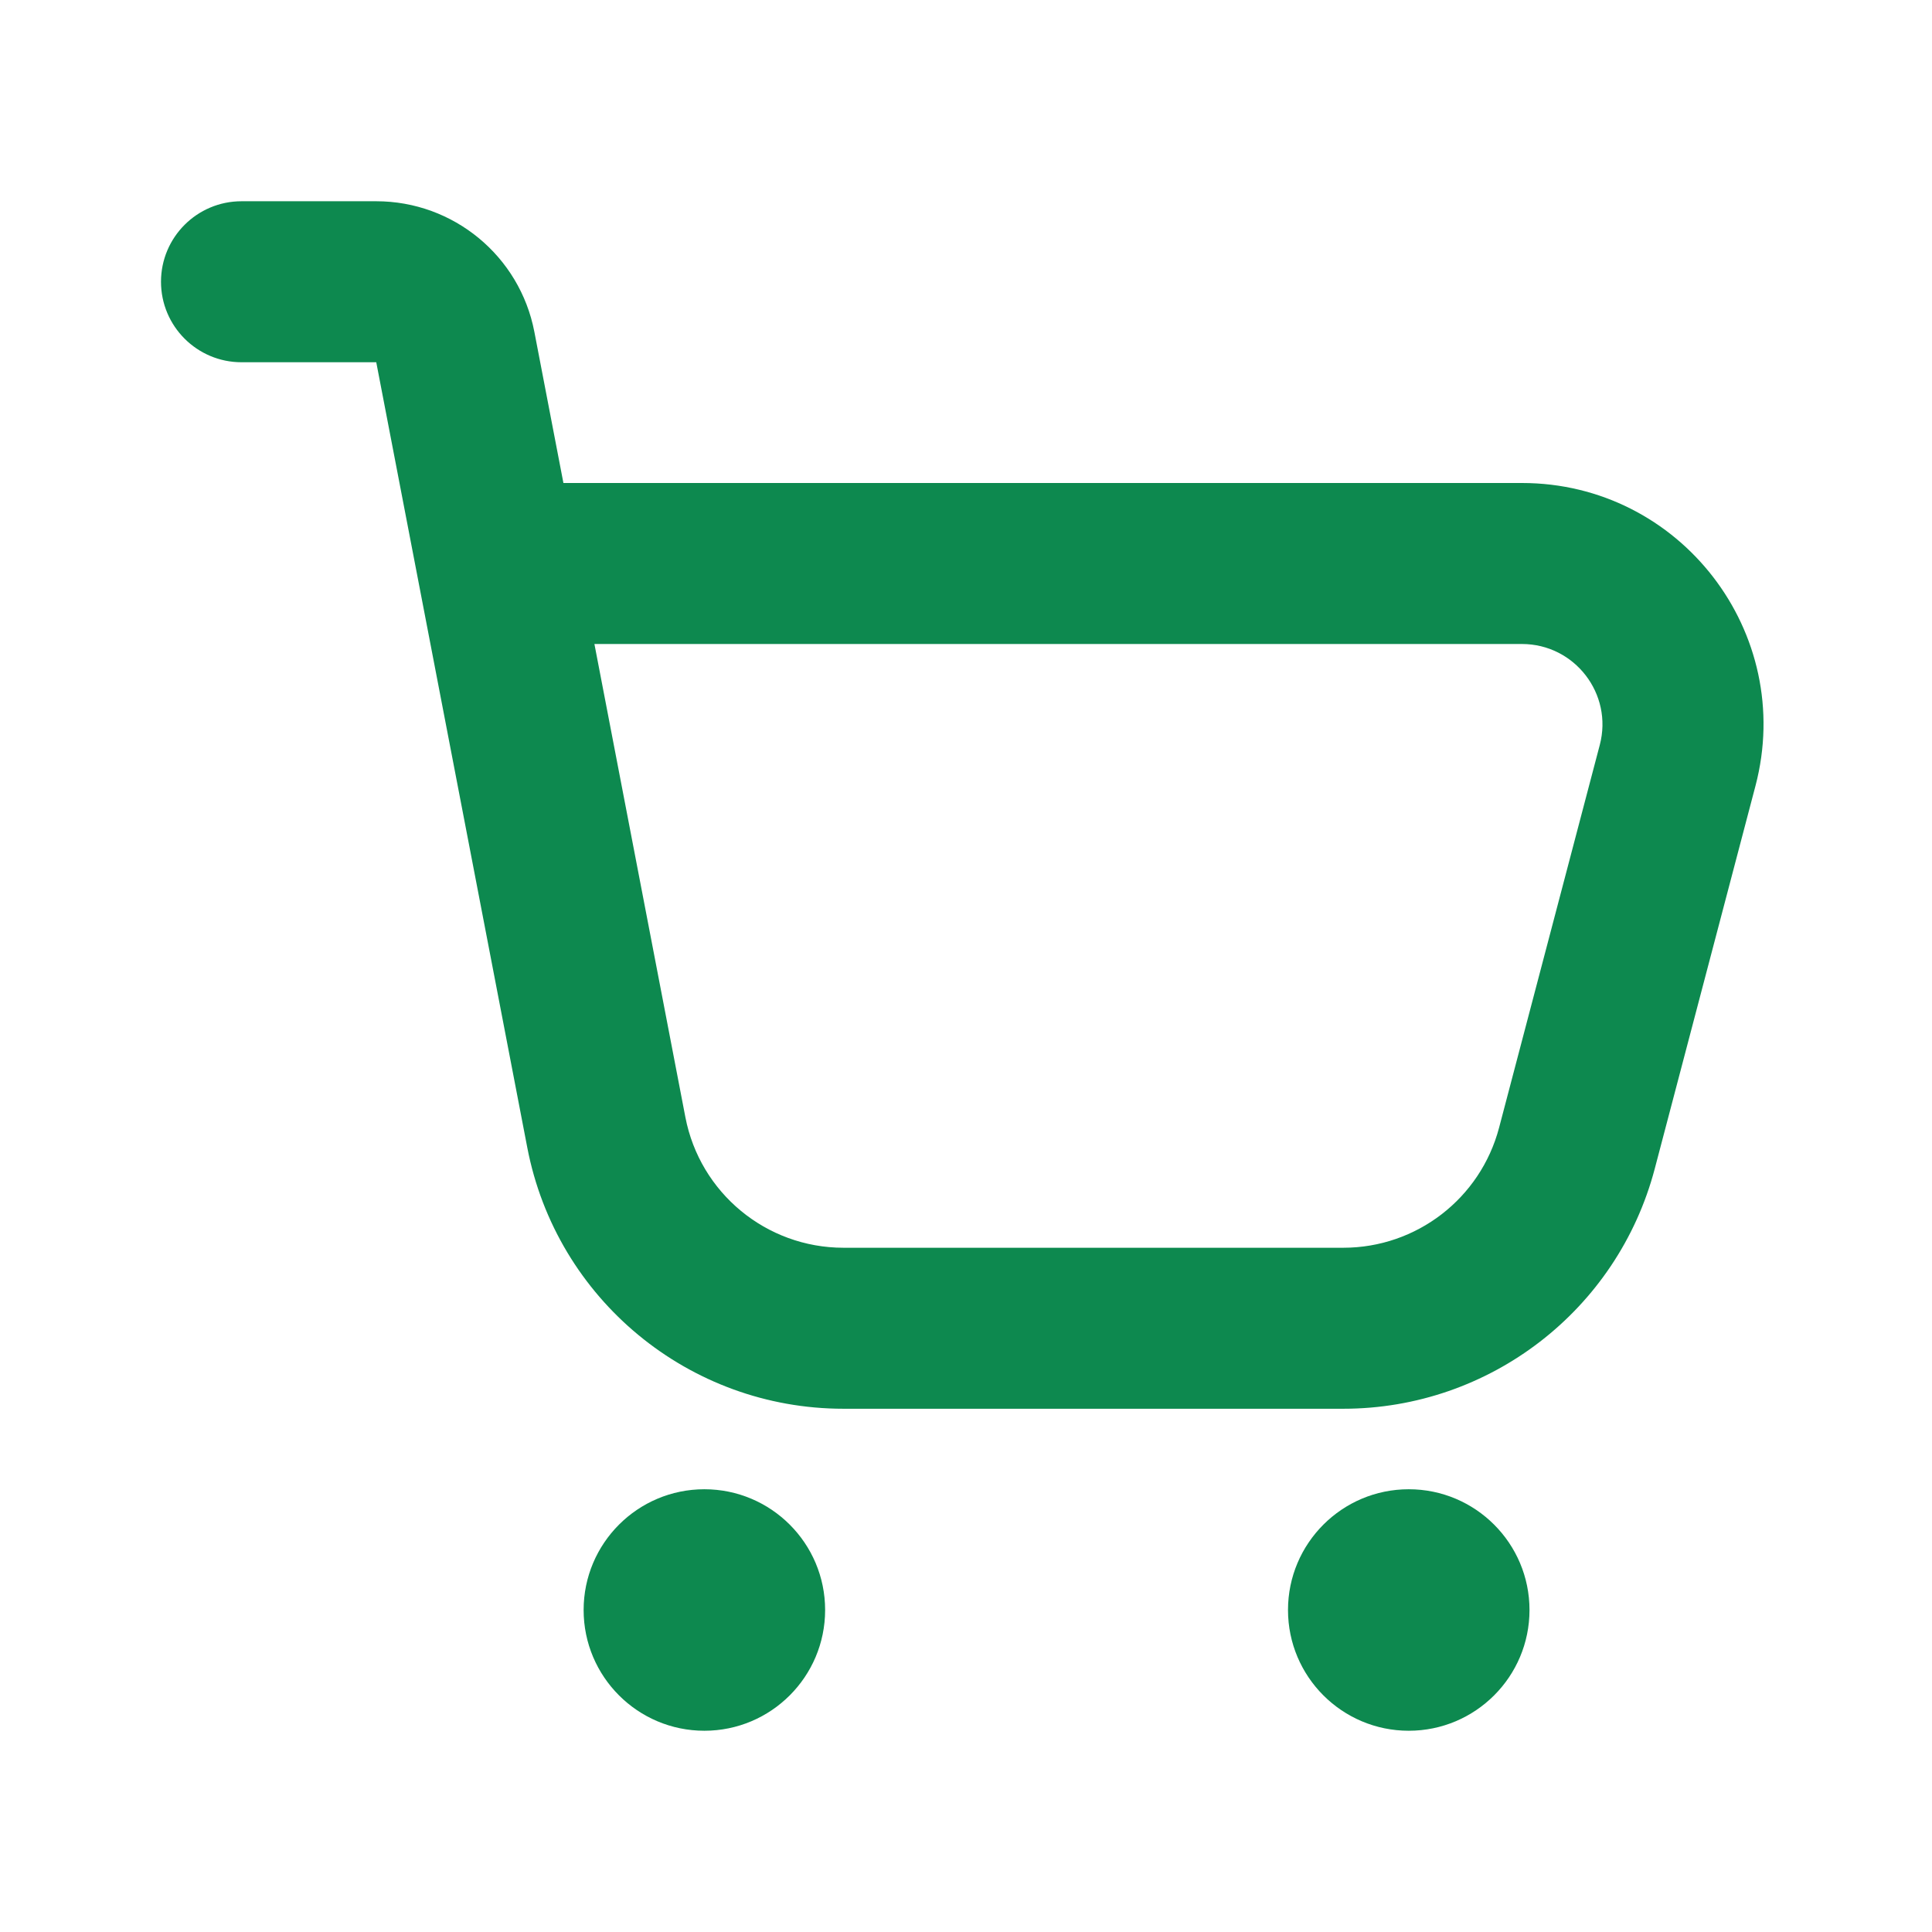 <svg width="24" height="24" viewBox="0 0 24 24" fill="none" xmlns="http://www.w3.org/2000/svg">
<g id="cart">
<g id="icon">
<path fill-rule="evenodd" clip-rule="evenodd" d="M6.638 4.122C6.457 3.181 5.633 2.5 4.674 2.5H3C2.448 2.5 2 2.948 2 3.5C2 4.052 2.448 4.5 3 4.5L4.674 4.5L6.55 14.255C6.912 16.139 8.56 17.5 10.478 17.5H16.687C18.504 17.5 20.093 16.275 20.556 14.518L21.807 9.763C22.307 7.861 20.873 6 18.906 6H6.999L6.638 4.122ZM7.384 8L8.514 13.878C8.695 14.819 9.519 15.5 10.478 15.5H16.687C17.596 15.5 18.39 14.888 18.622 14.009L19.873 9.254C20.04 8.62 19.561 8 18.906 8H7.384Z" fill="#0D894F"/>
<path d="M8.75 21.5C7.922 21.5 7.25 20.828 7.25 20C7.25 19.172 7.922 18.5 8.75 18.5C9.578 18.5 10.25 19.172 10.25 20C10.25 20.828 9.578 21.5 8.75 21.5Z" fill="#0D894F"/>
<path d="M17.5 21.5C16.672 21.5 16 20.828 16 20C16 19.172 16.672 18.5 17.5 18.5C18.328 18.5 19 19.172 19 20C19 20.828 18.328 21.5 17.5 21.5Z" fill="#0D894F"/>
</g>
</g>
</svg>
